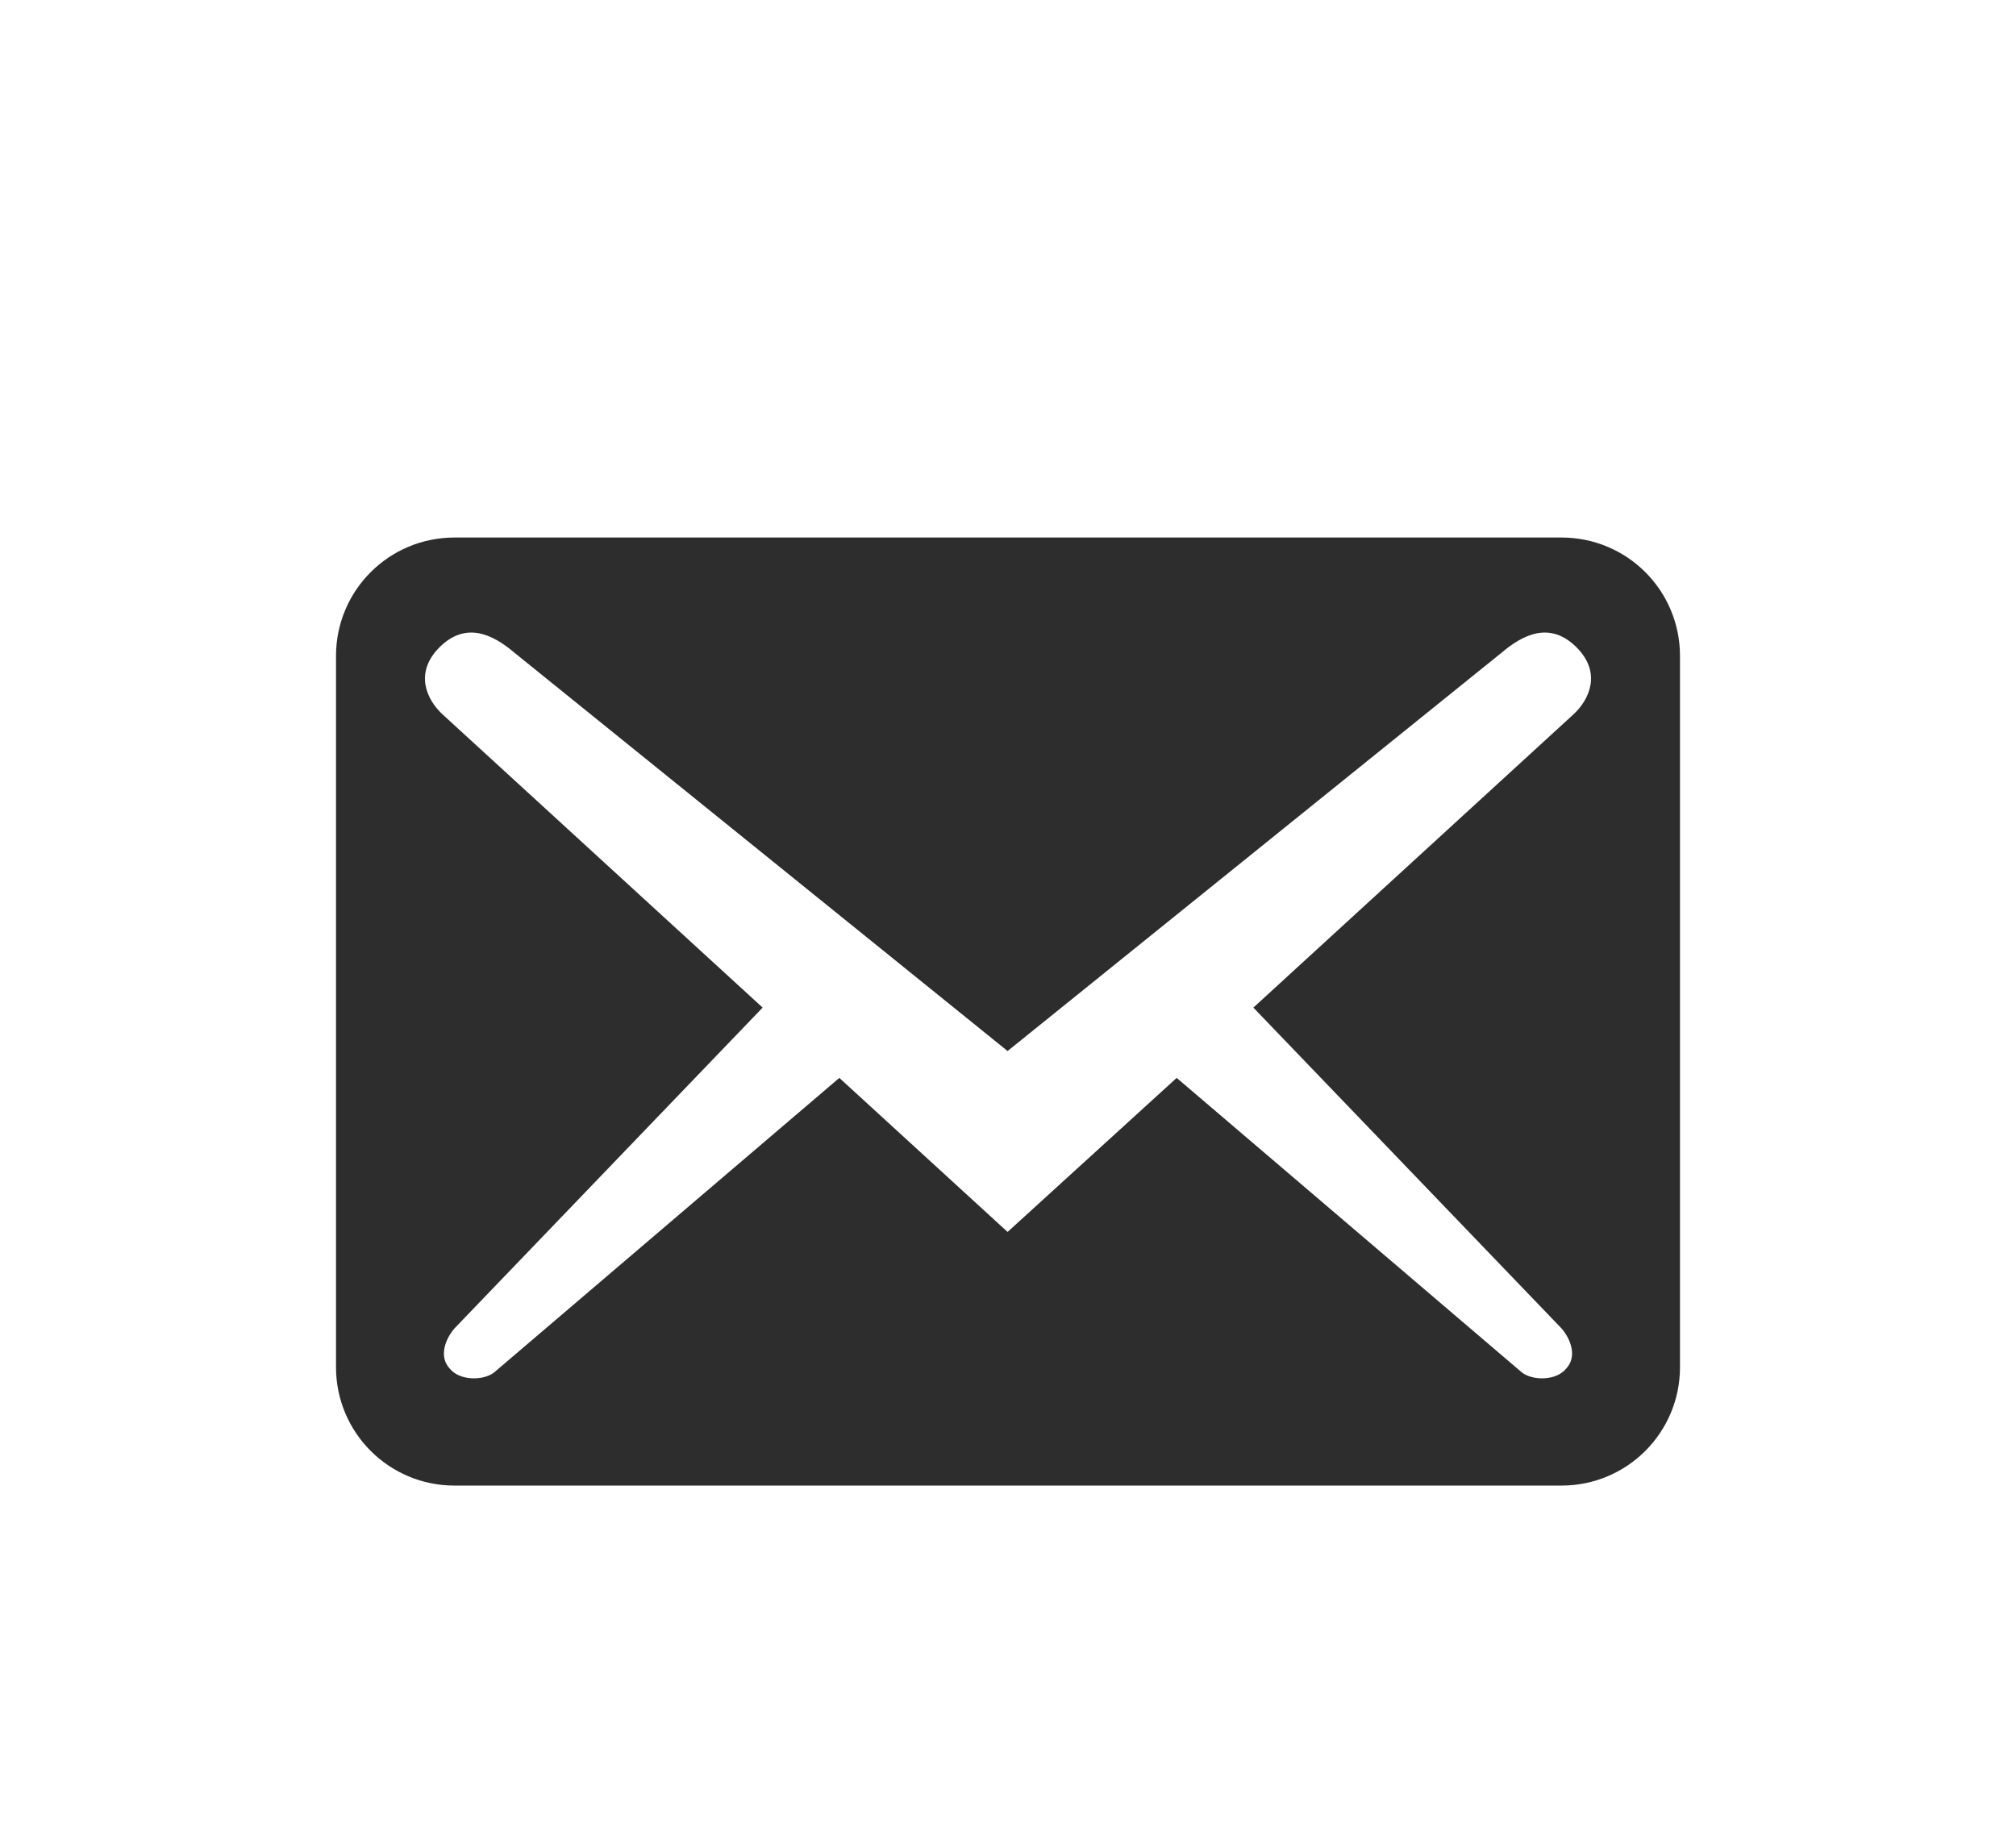 <svg width="24" height="22" viewBox="0 0 24 22" fill="none" xmlns="http://www.w3.org/2000/svg">
<g filter="url(#filter0_d)">
<path d="M20 12.277V3.811C20 3.03 19.37 2.4 18.589 2.4H5.411C4.63 2.4 4 3.03 4 3.811V12.277C4 13.057 4.63 13.688 5.411 13.688H18.589C19.37 13.688 20 13.057 20 12.277ZM18.768 3.707C19.078 4.018 18.909 4.338 18.74 4.498L14.921 7.997L18.589 11.816C18.702 11.947 18.777 12.154 18.645 12.295C18.523 12.446 18.241 12.437 18.119 12.342L14.008 8.834L11.995 10.668L9.992 8.834L5.881 12.342C5.759 12.437 5.477 12.446 5.354 12.295C5.223 12.154 5.298 11.947 5.411 11.816L9.079 7.997L5.26 4.498C5.091 4.338 4.922 4.018 5.232 3.707C5.543 3.397 5.862 3.548 6.126 3.773L11.995 8.514L17.874 3.773C18.138 3.548 18.457 3.397 18.768 3.707Z" fill="#2D2D2D"/>
</g>
<defs>
<filter id="filter0_d" x="0" y="0" width="24" height="24" filterUnits="userSpaceOnUse" color-interpolation-filters="sRGB">
<feFlood flood-opacity="0" result="BackgroundImageFix"/>
<feColorMatrix in="SourceAlpha" type="matrix" values="0 0 0 0 0 0 0 0 0 0 0 0 0 0 0 0 0 0 127 0"/>
<feOffset dy="4"/>
<feGaussianBlur stdDeviation="2"/>
<feColorMatrix type="matrix" values="0 0 0 0 0 0 0 0 0 0 0 0 0 0 0 0 0 0 0.25 0"/>
<feBlend mode="normal" in2="BackgroundImageFix" result="effect1_dropShadow"/>
<feBlend mode="normal" in="SourceGraphic" in2="effect1_dropShadow" result="shape"/>
</filter>
</defs>
</svg>
